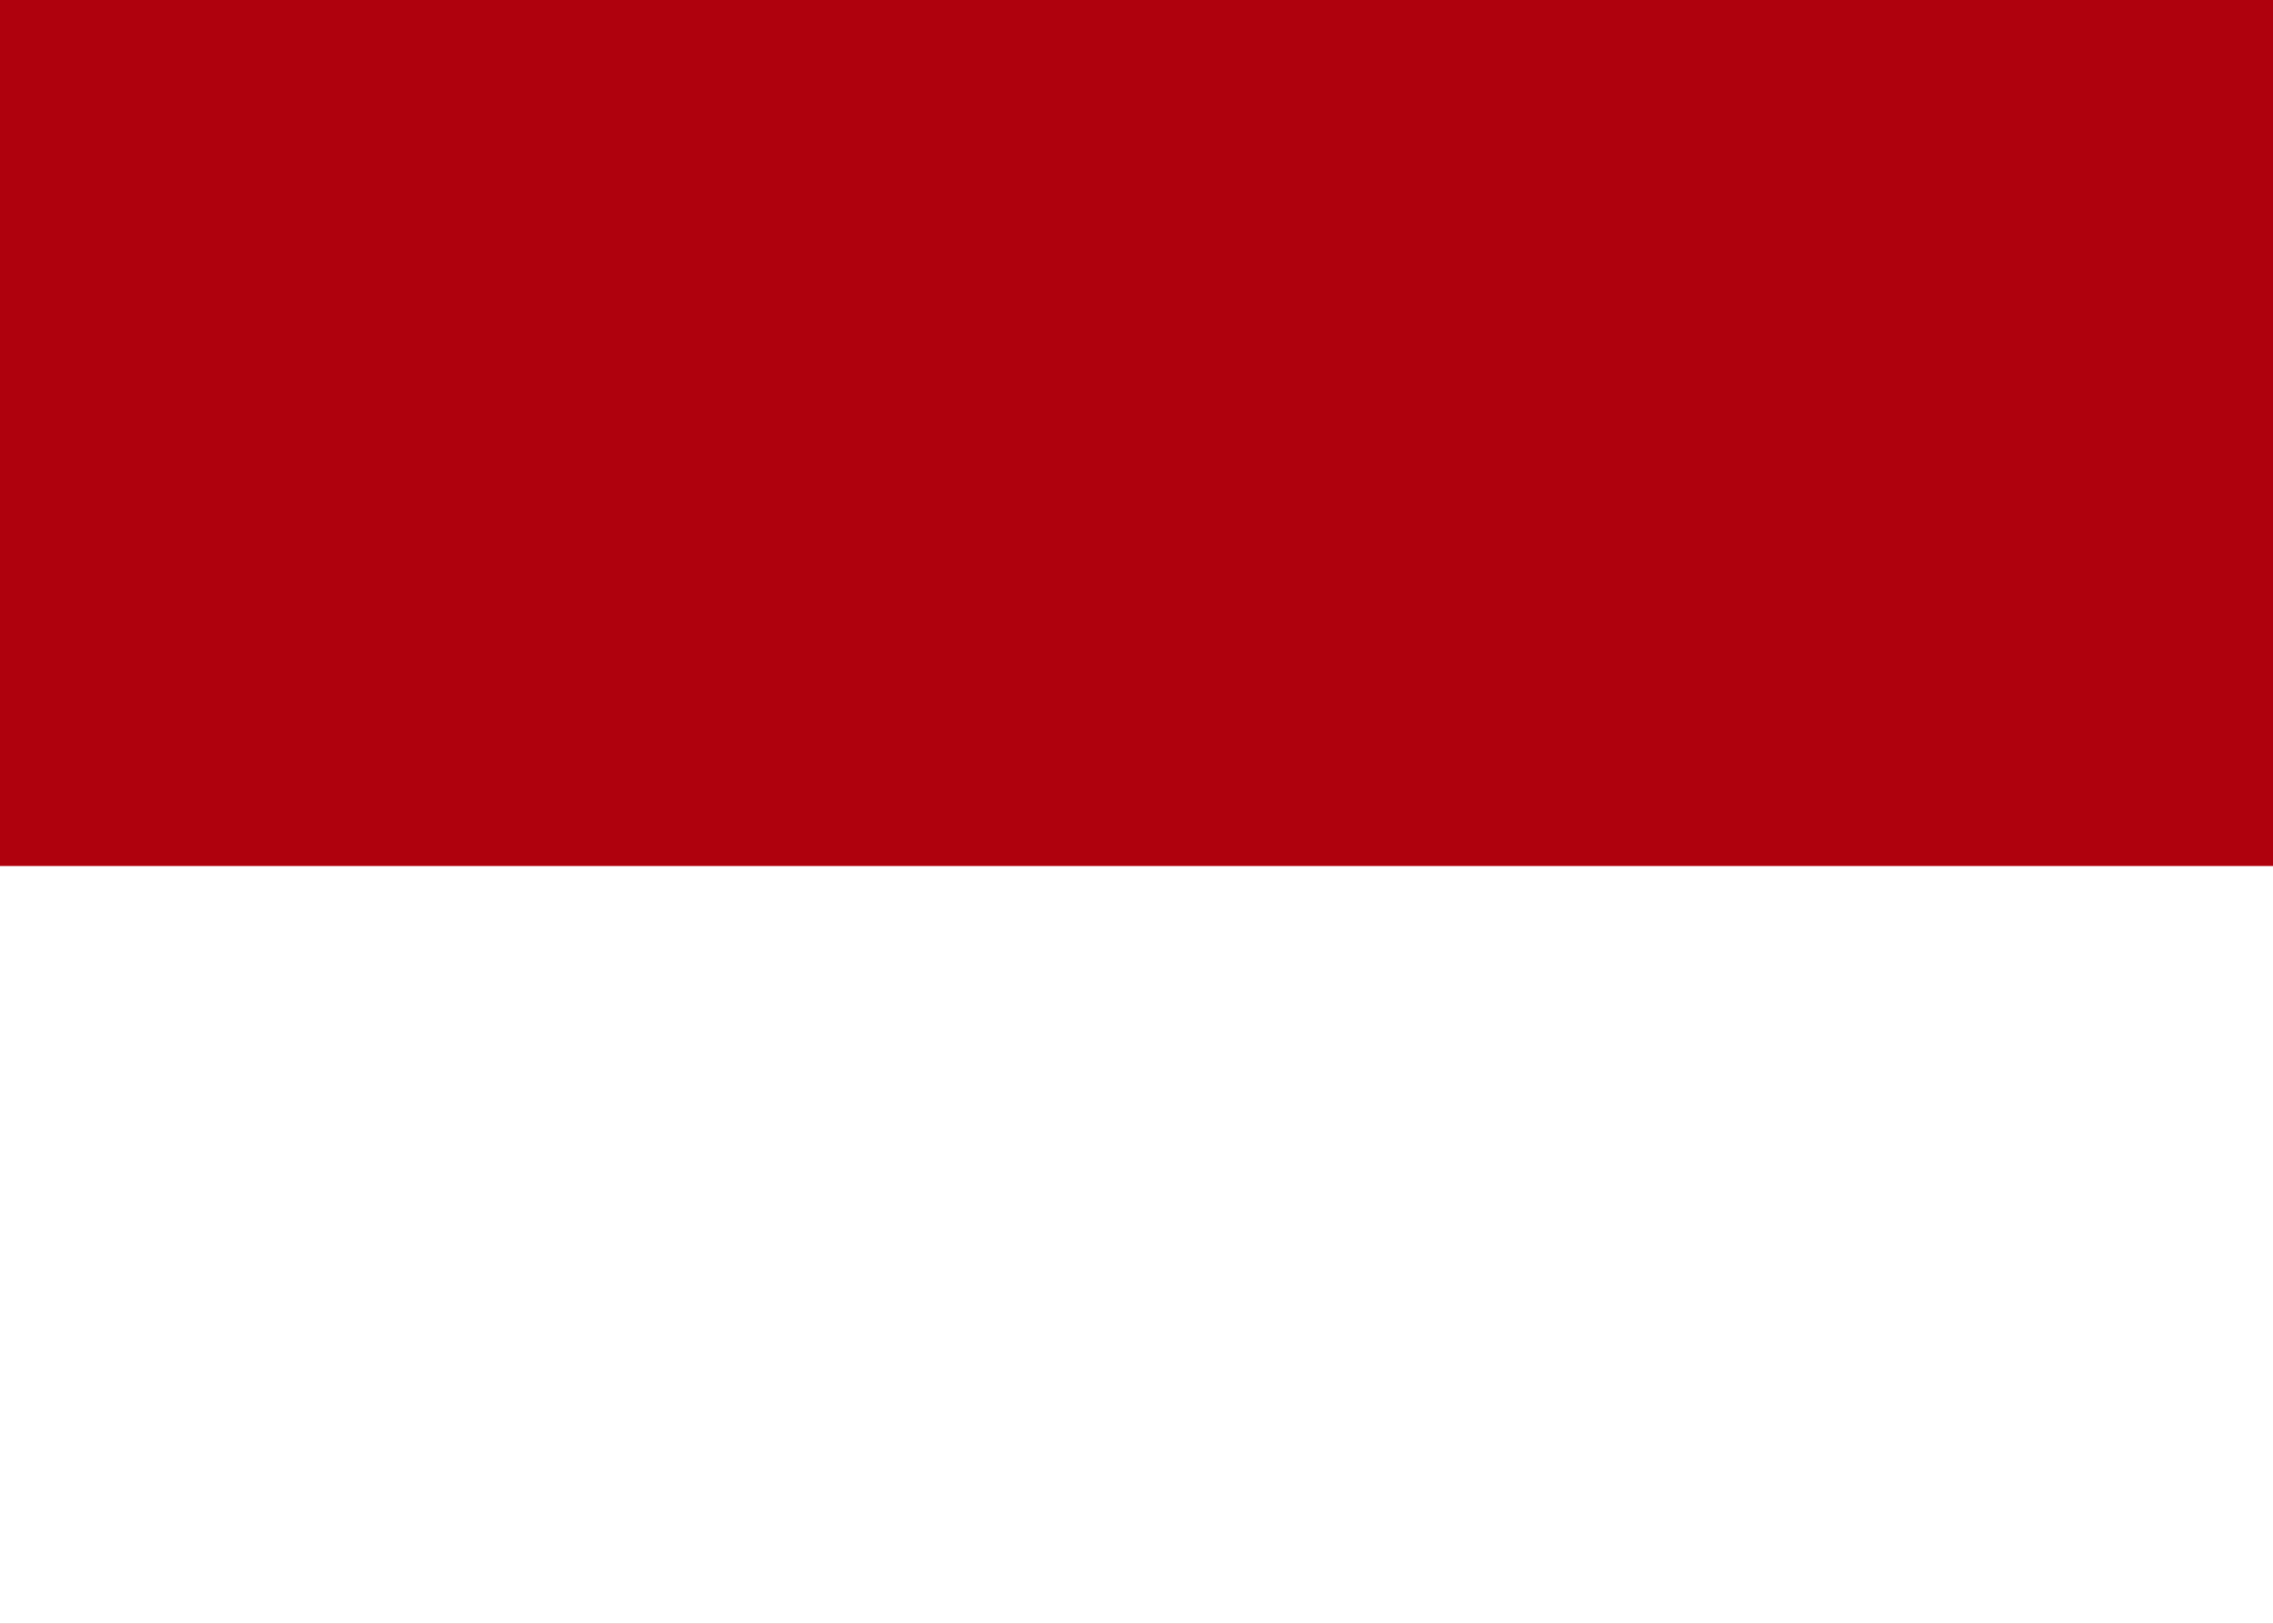 <svg width="21" height="15" viewBox="0 0 21 15" fill="none" xmlns="http://www.w3.org/2000/svg">
<rect width="21" height="15" fill="#AF010D"/>
<path fill-rule="evenodd" clip-rule="evenodd" d="M0 8H21V15H0V8Z" fill="white"/>
</svg>
